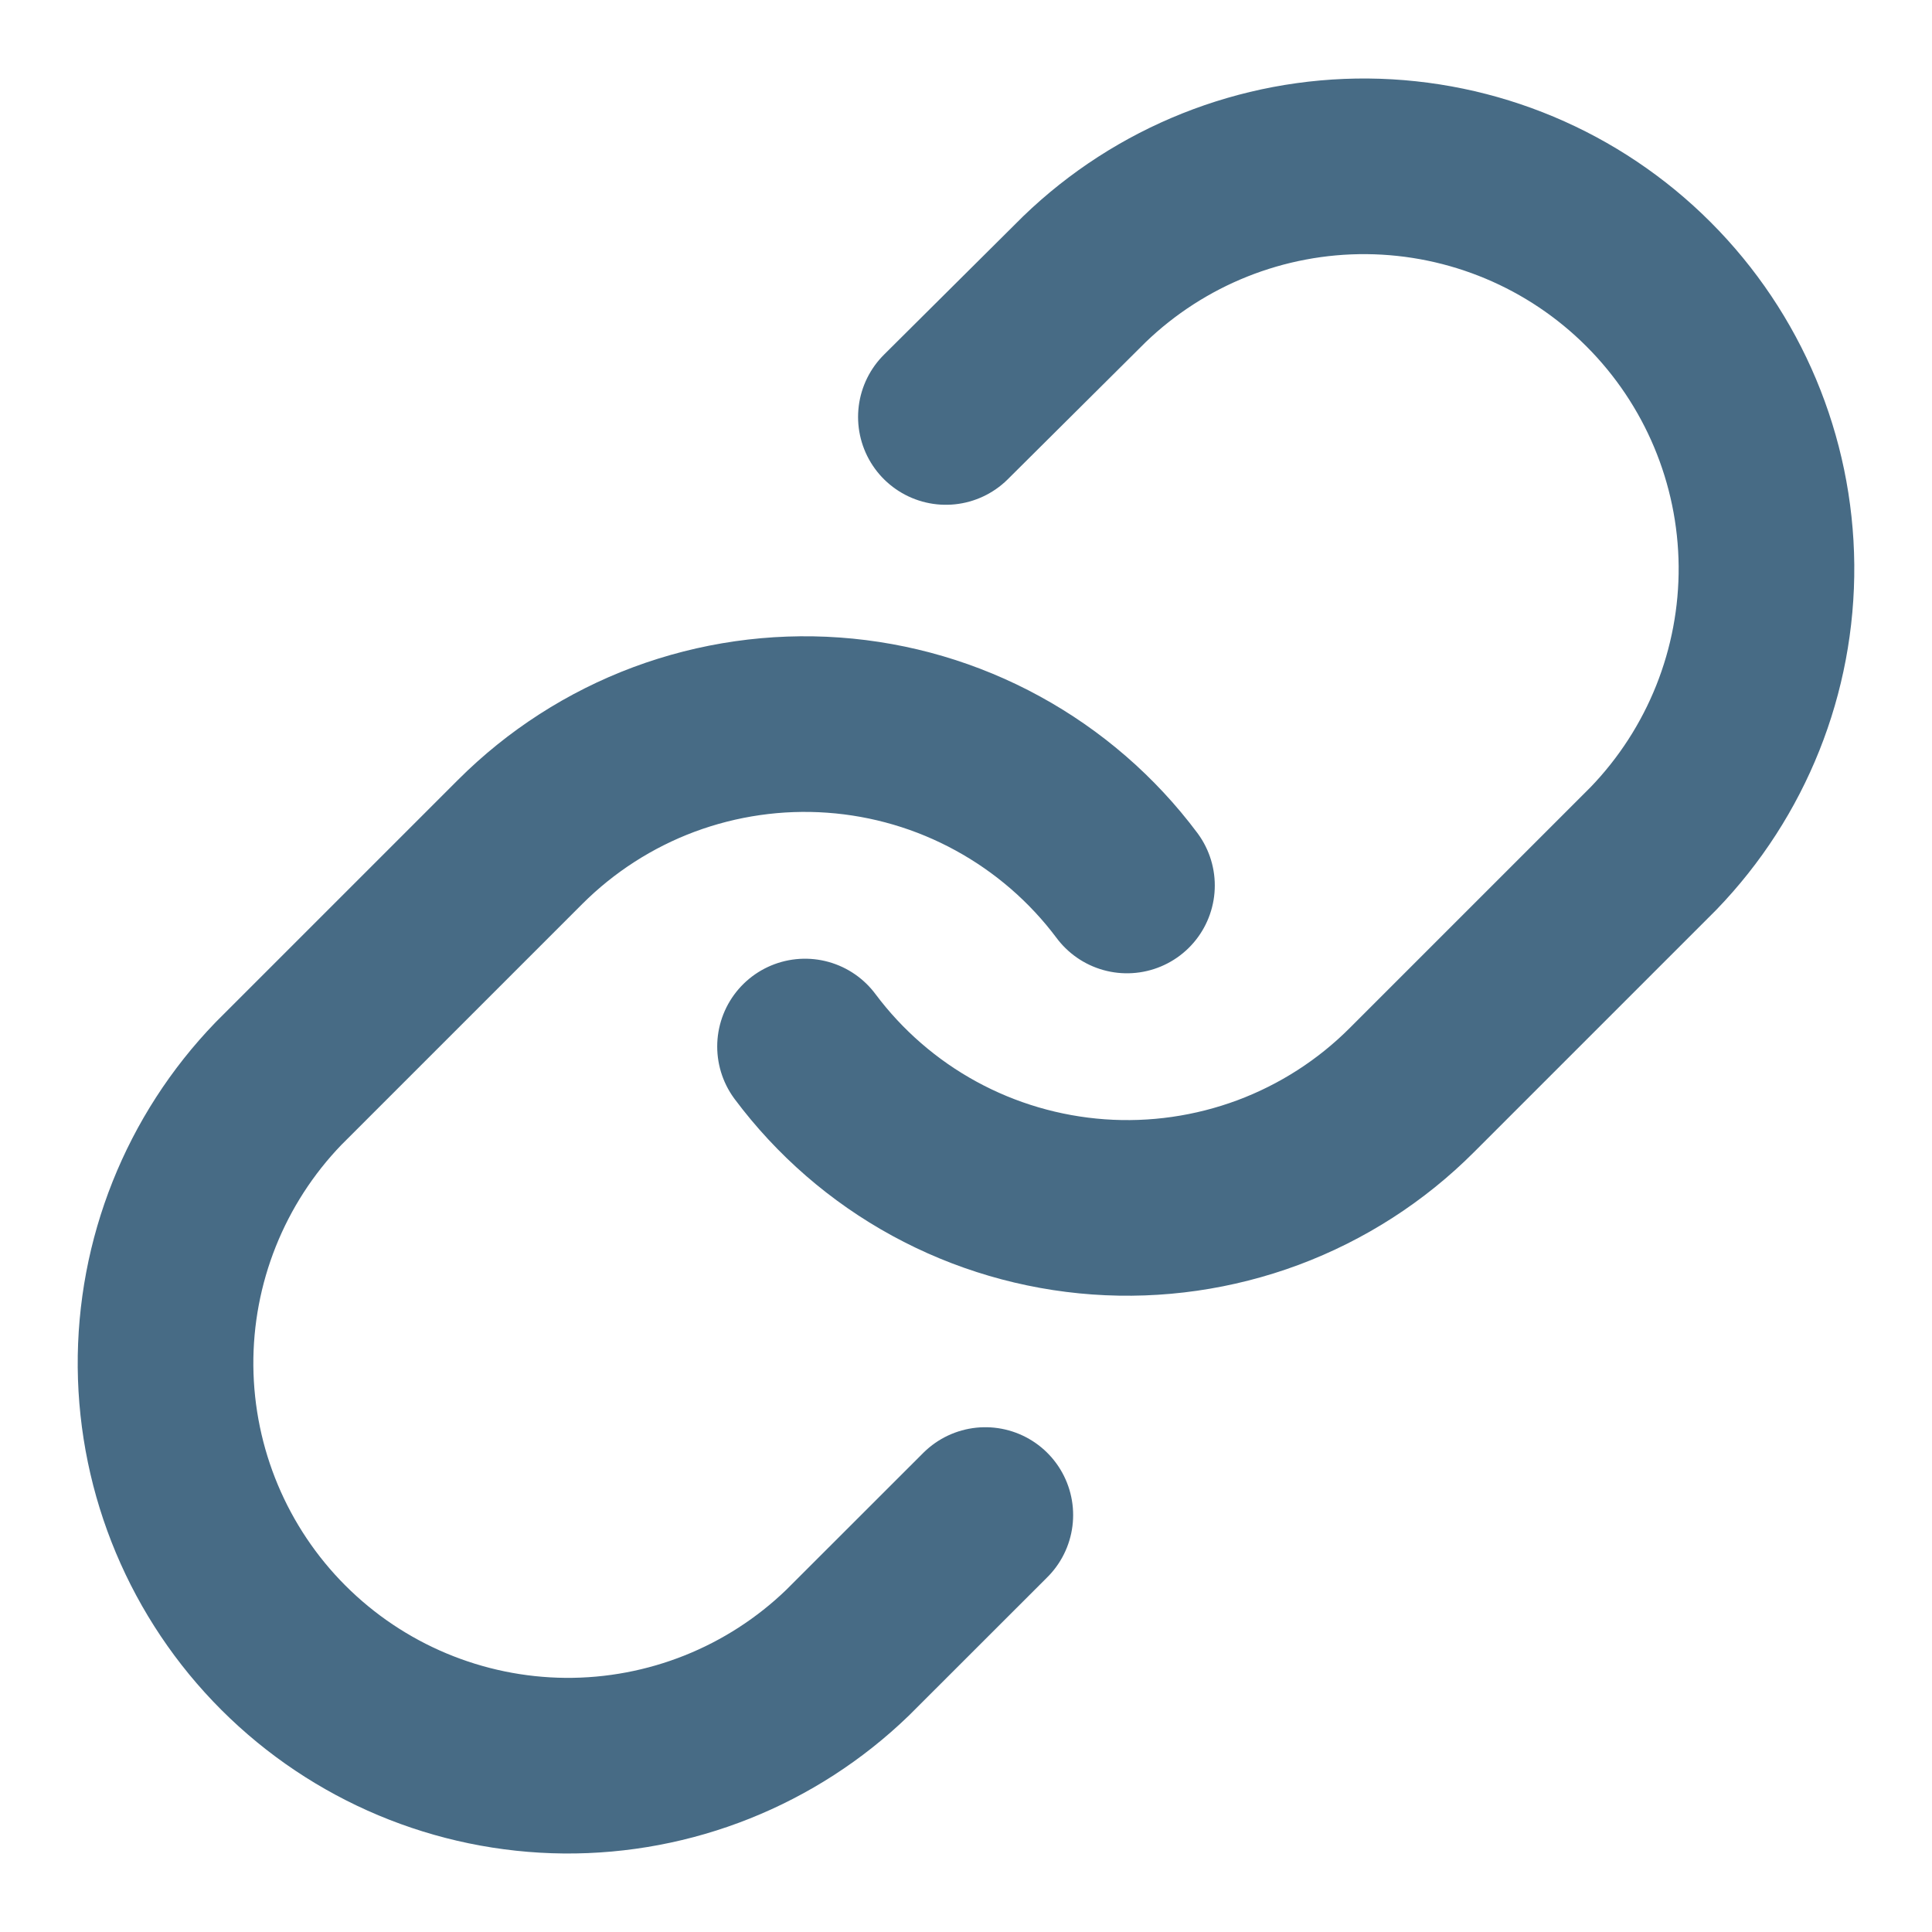 <svg width="22" height="22" viewBox="0 0 22 22" fill="none" xmlns="http://www.w3.org/2000/svg">
<path d="M9.167 11.917C9.56 12.443 10.062 12.879 10.639 13.194C11.216 13.509 11.854 13.696 12.509 13.743C13.165 13.79 13.823 13.695 14.439 13.466C15.055 13.236 15.614 12.877 16.078 12.412L18.828 9.662C19.663 8.797 20.125 7.64 20.115 6.438C20.104 5.236 19.622 4.087 18.772 3.237C17.923 2.387 16.773 1.905 15.571 1.894C14.37 1.884 13.212 2.346 12.347 3.181L10.771 4.748M12.833 10.083C12.44 9.557 11.937 9.122 11.361 8.807C10.784 8.491 10.146 8.304 9.491 8.257C8.835 8.21 8.177 8.305 7.561 8.534C6.945 8.764 6.386 9.124 5.922 9.588L3.172 12.338C2.337 13.203 1.875 14.361 1.885 15.562C1.896 16.764 2.378 17.914 3.227 18.763C4.077 19.613 5.227 20.095 6.429 20.106C7.63 20.116 8.788 19.654 9.652 18.819L11.22 17.252" stroke="#476B85" stroke-width="2" stroke-linecap="round" stroke-linejoin="round"/>
</svg>